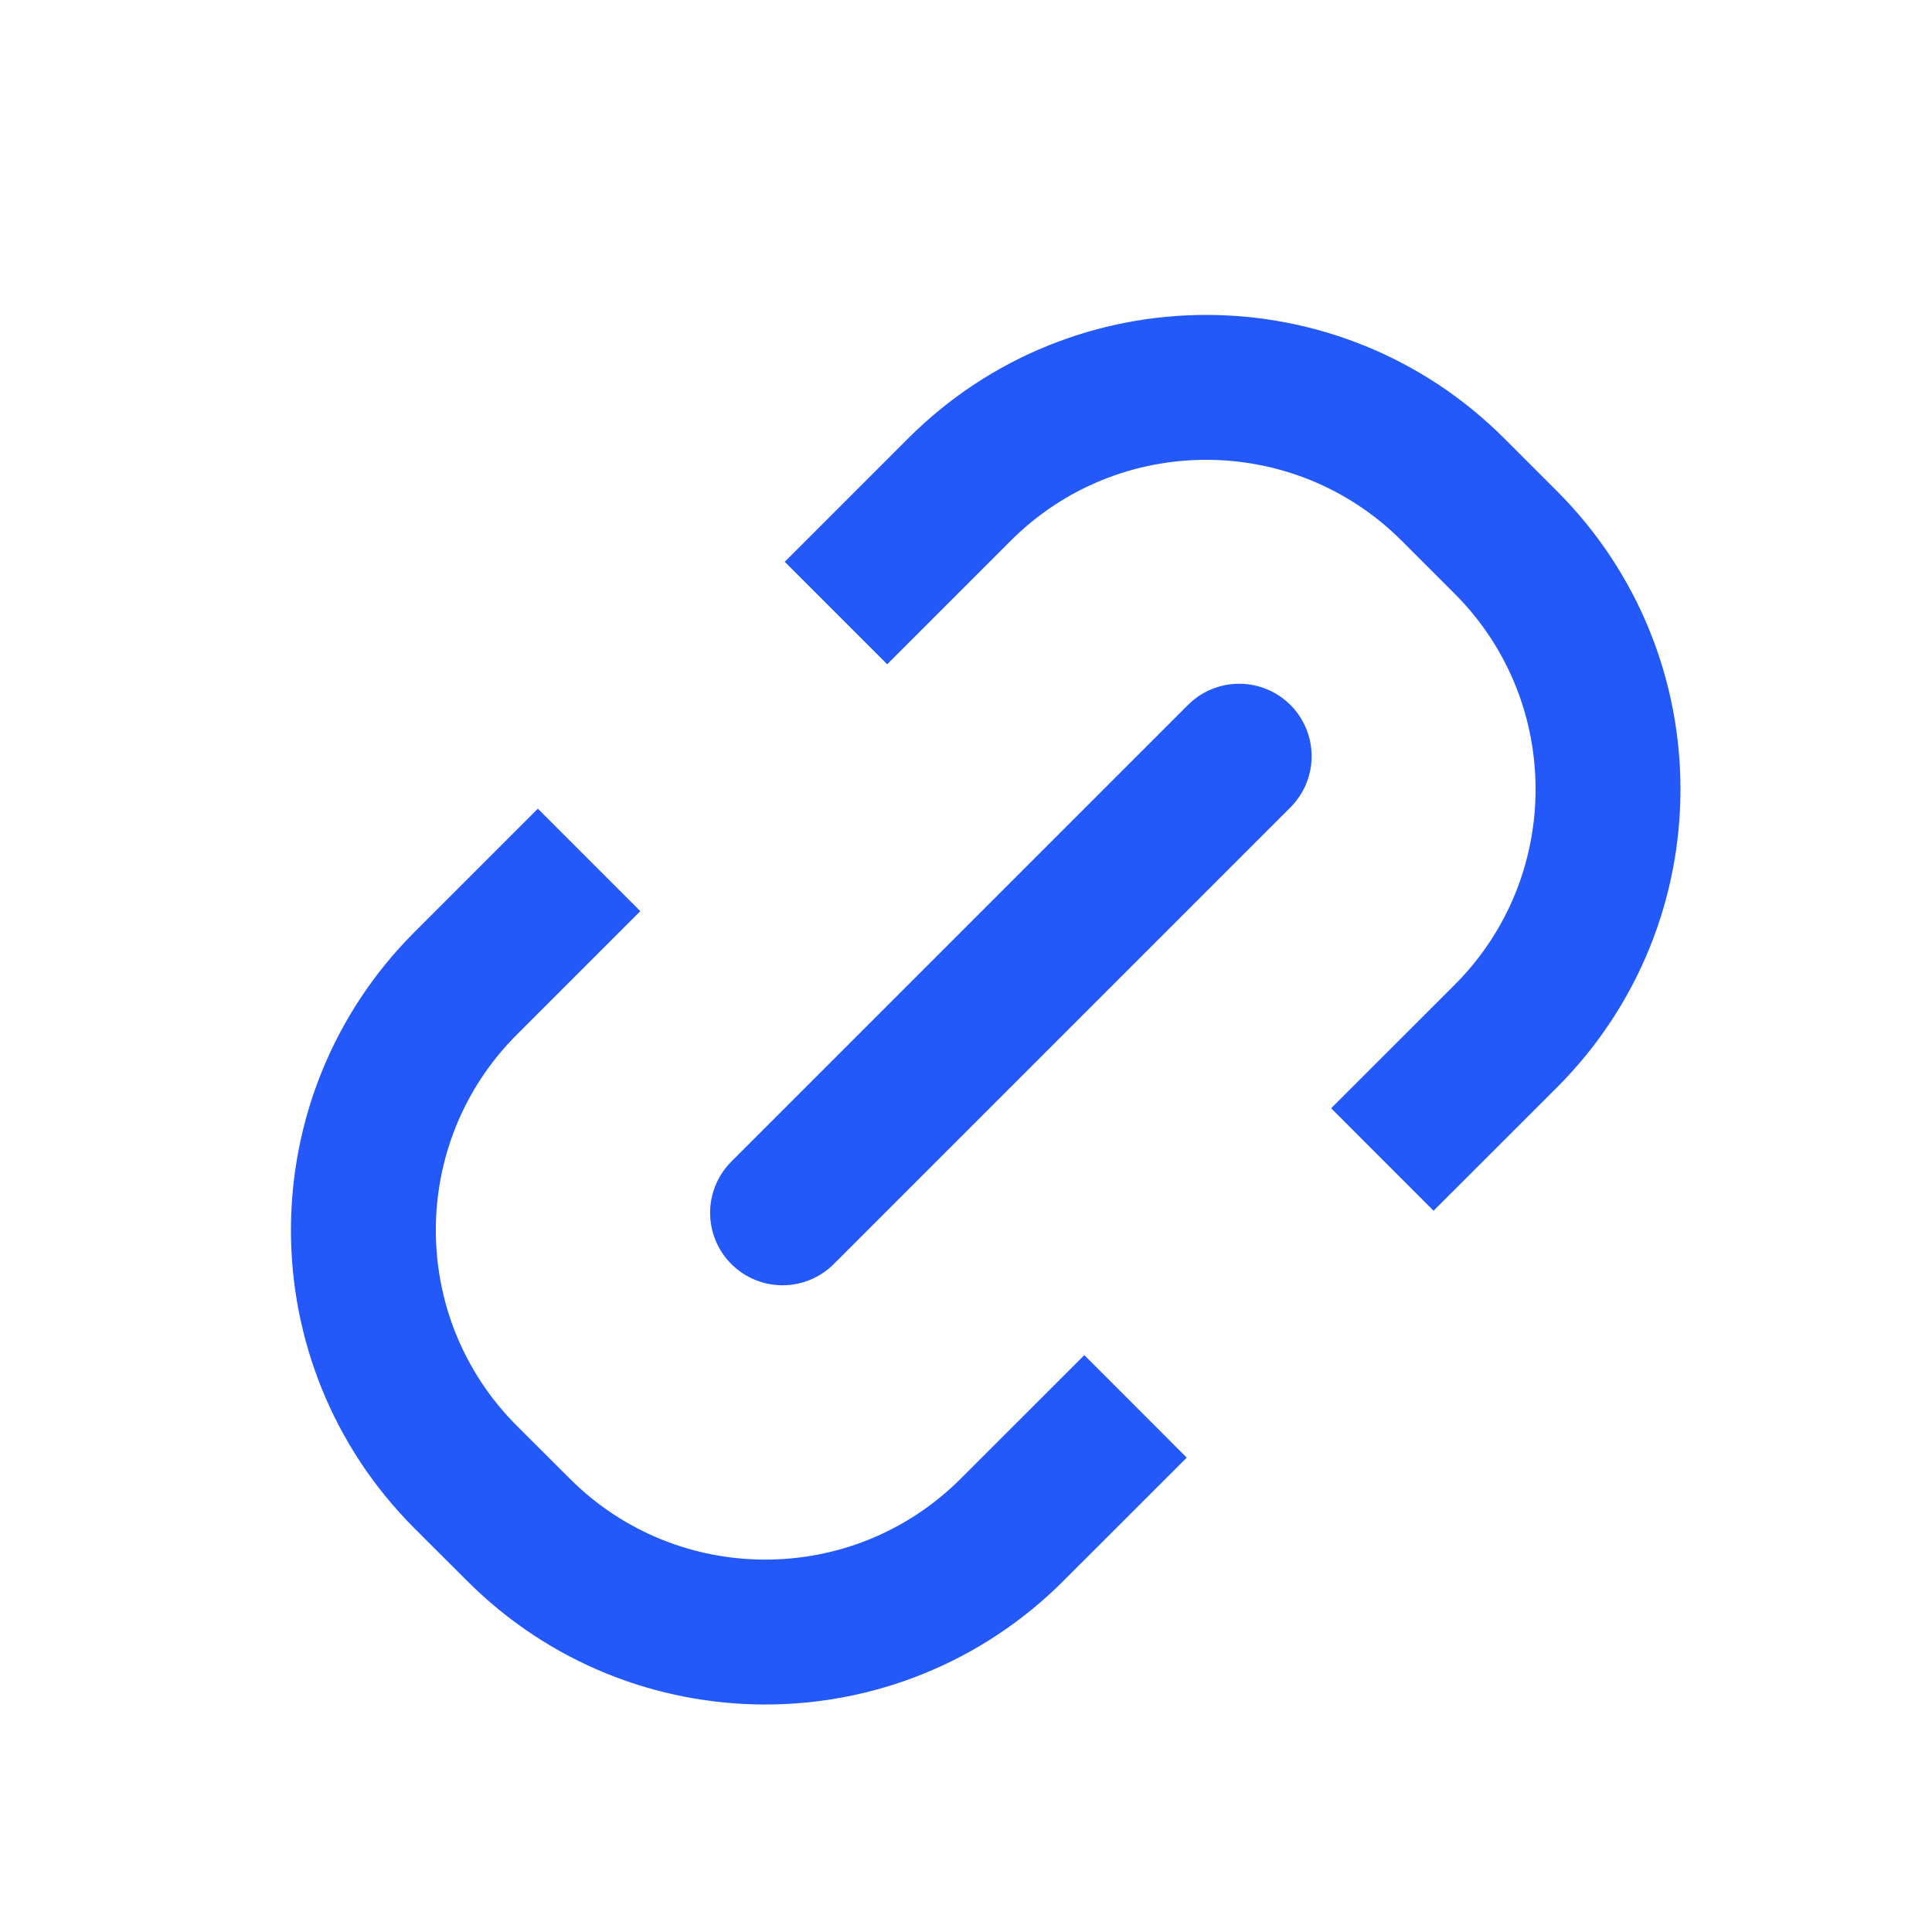 <svg width="20" height="20" viewBox="0 0 20 20" fill="none" xmlns="http://www.w3.org/2000/svg">
  <path d="M12.828 7.828L8.101 12.555" stroke="#2359FB" stroke-width="1.5" stroke-linecap="round"/>
  <path d="M14.31 12.003L15.588 10.726V10.726C16.999 9.314 16.999 7.026 15.588 5.615L15.042 5.069C13.631 3.657 11.342 3.657 9.931 5.069V5.069L8.654 6.346M11.755 14.559L10.477 15.836V15.836C9.066 17.248 6.778 17.248 5.367 15.836L4.82 15.29C3.409 13.879 3.409 11.591 4.82 10.18V10.18L6.098 8.902" stroke="#2359FB" stroke-width="1.5"/>
</svg>
